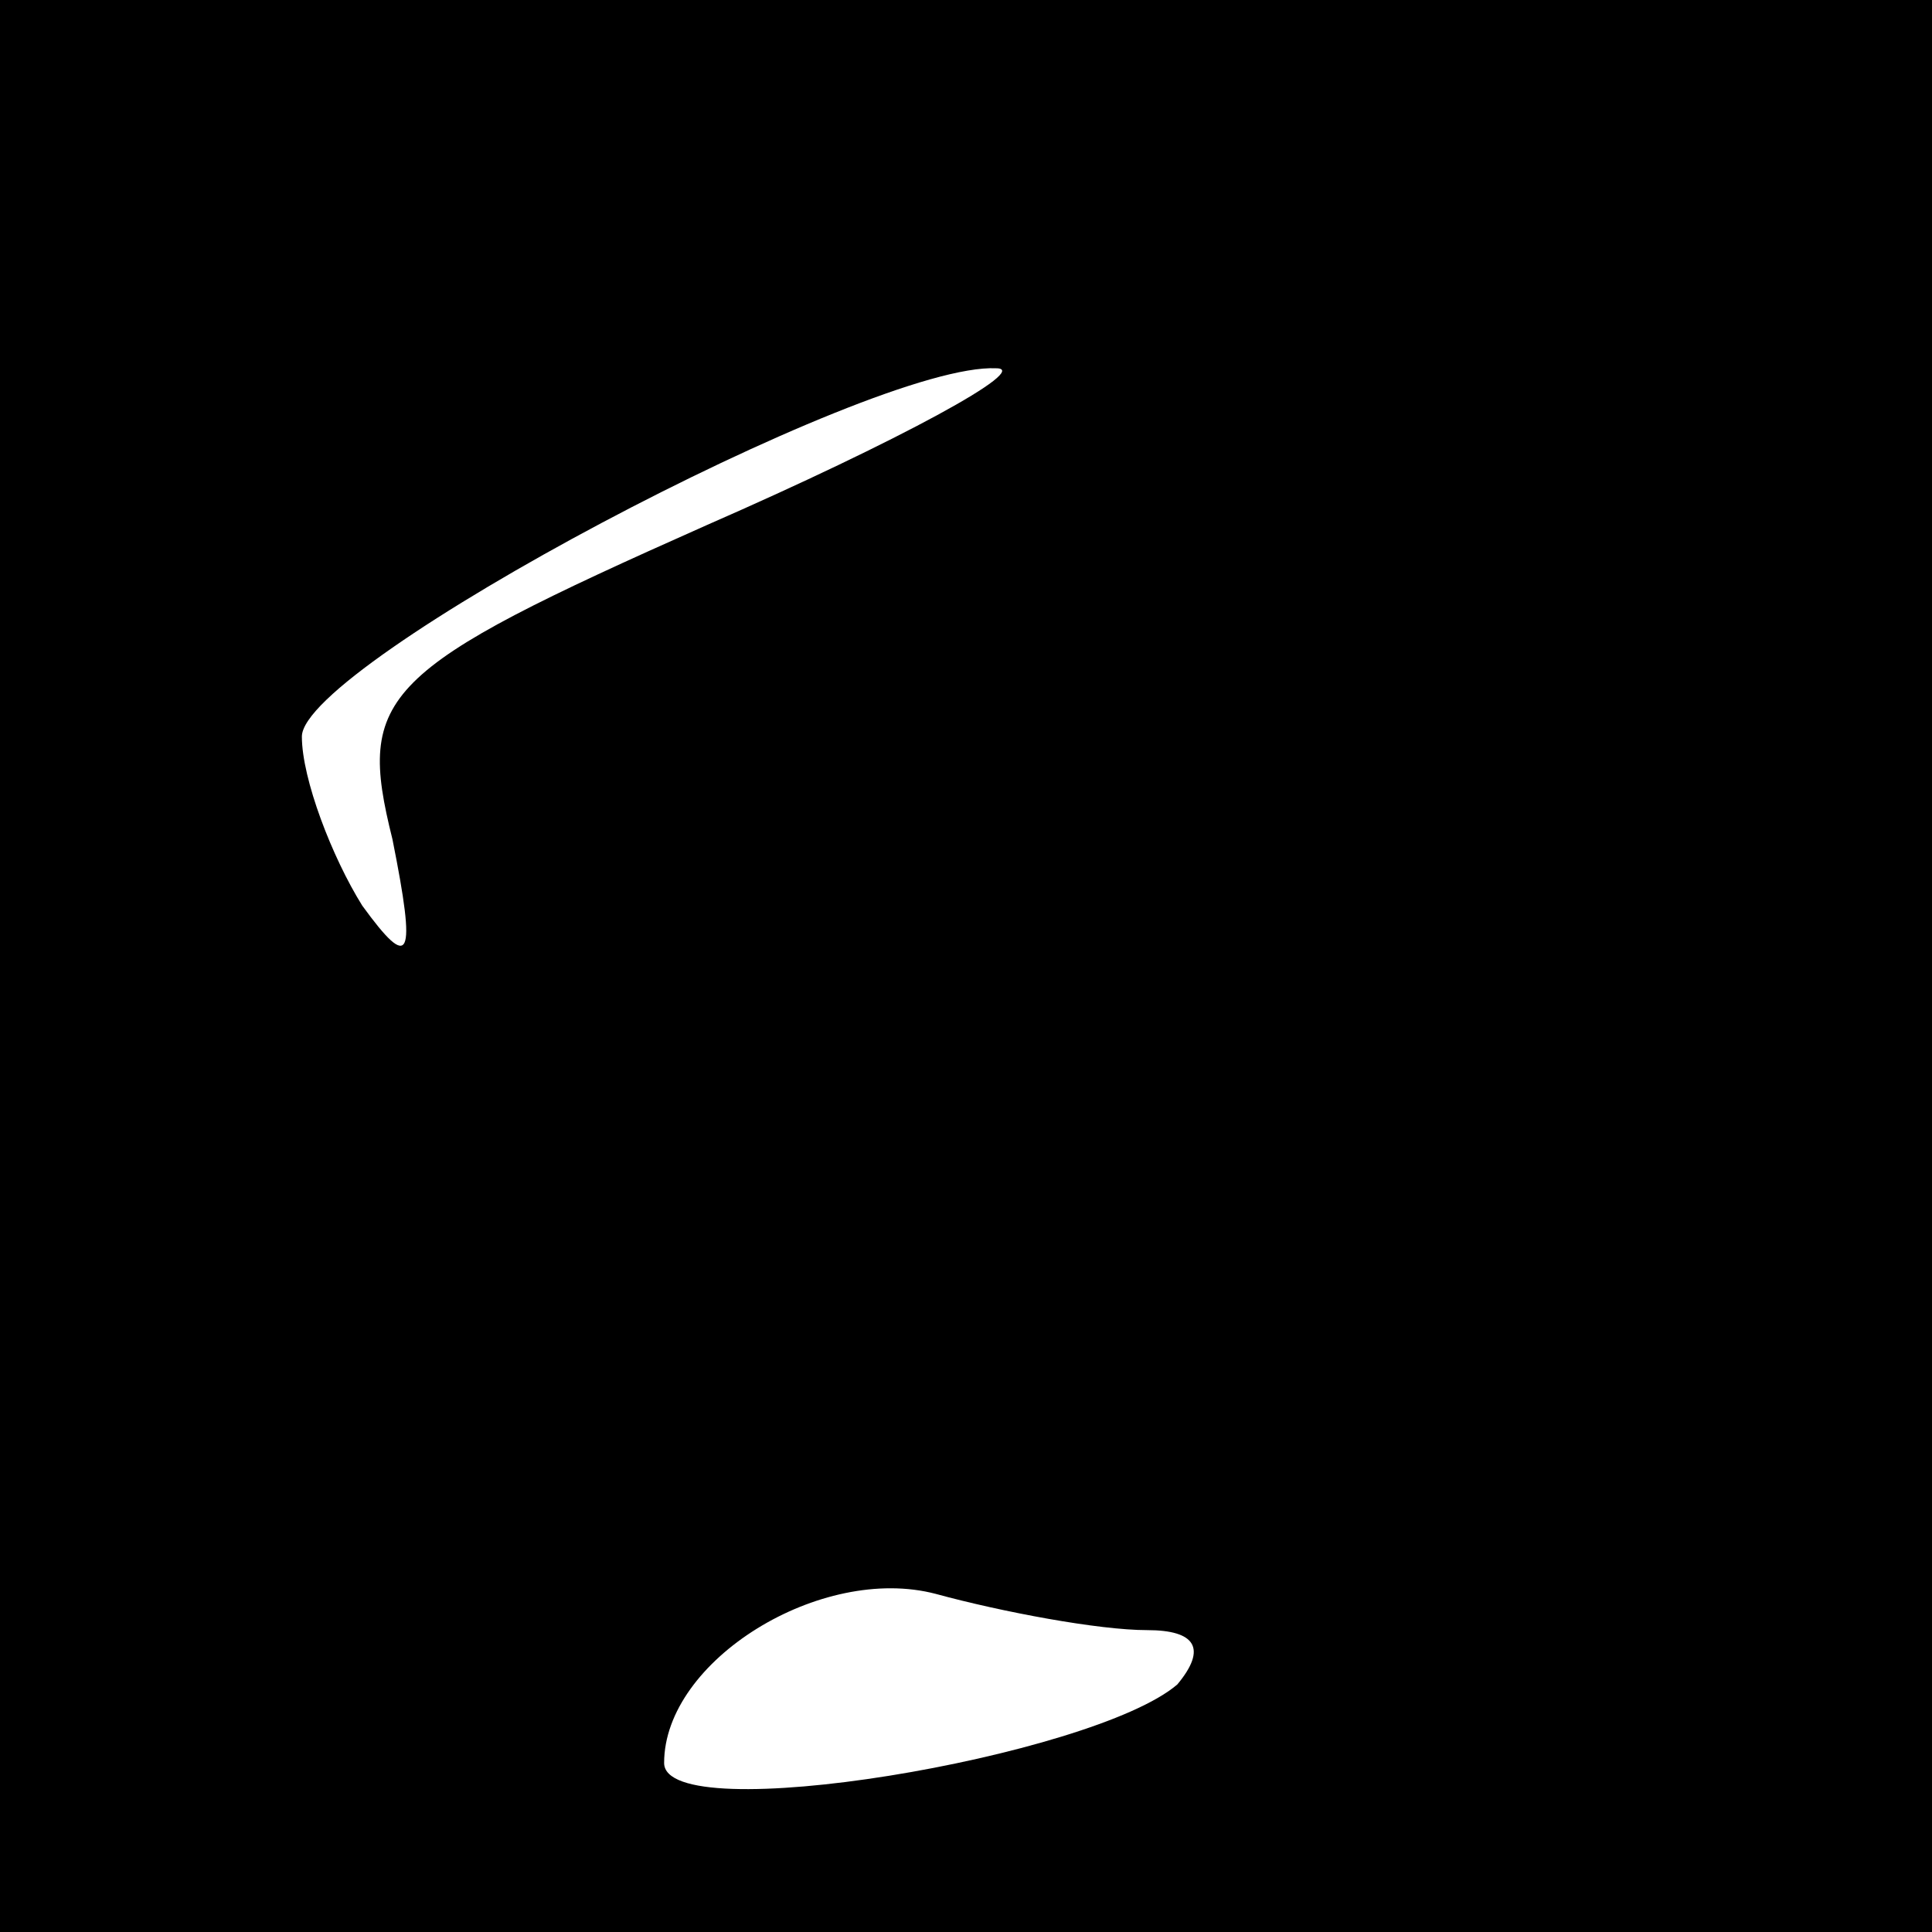 <?xml version="1.0" standalone="no"?>
<!DOCTYPE svg PUBLIC "-//W3C//DTD SVG 20010904//EN"
 "http://www.w3.org/TR/2001/REC-SVG-20010904/DTD/svg10.dtd">
<svg version="1.0" xmlns="http://www.w3.org/2000/svg"
 width="32pt" height="32pt" viewBox="0 0 32 32"
 preserveAspectRatio="xMidYMid meet">
<rect x="0" y="0" width="32" height="32" fill="#808080" stroke="none"/>
<g transform="translate(0,32) scale(0.1,-0.1)"
fill="#000000" stroke="none">
<path fill="#000000" stroke="none" d="M0 160 l0 -160 160 0 160 0 0 160 0
160 -160 0 -160 0 0 -160z"/>
<path fill="#ffffff" stroke="none" d="M117 233 c-54 -24 -58 -28 -52 -52 4
-20 3 -22 -5 -11 -5 8 -10 21 -10 28 0 12 94 62 115 61 6 0 -16 -12 -48 -26z"/>
<path fill="#ffffff" stroke="none" d="M190 50 c8 0 10 -3 5 -9 -14 -12 -85
-24 -85 -13 0 17 26 33 45 28 11 -3 27 -6 35 -6z"/>
</g>
</svg>
